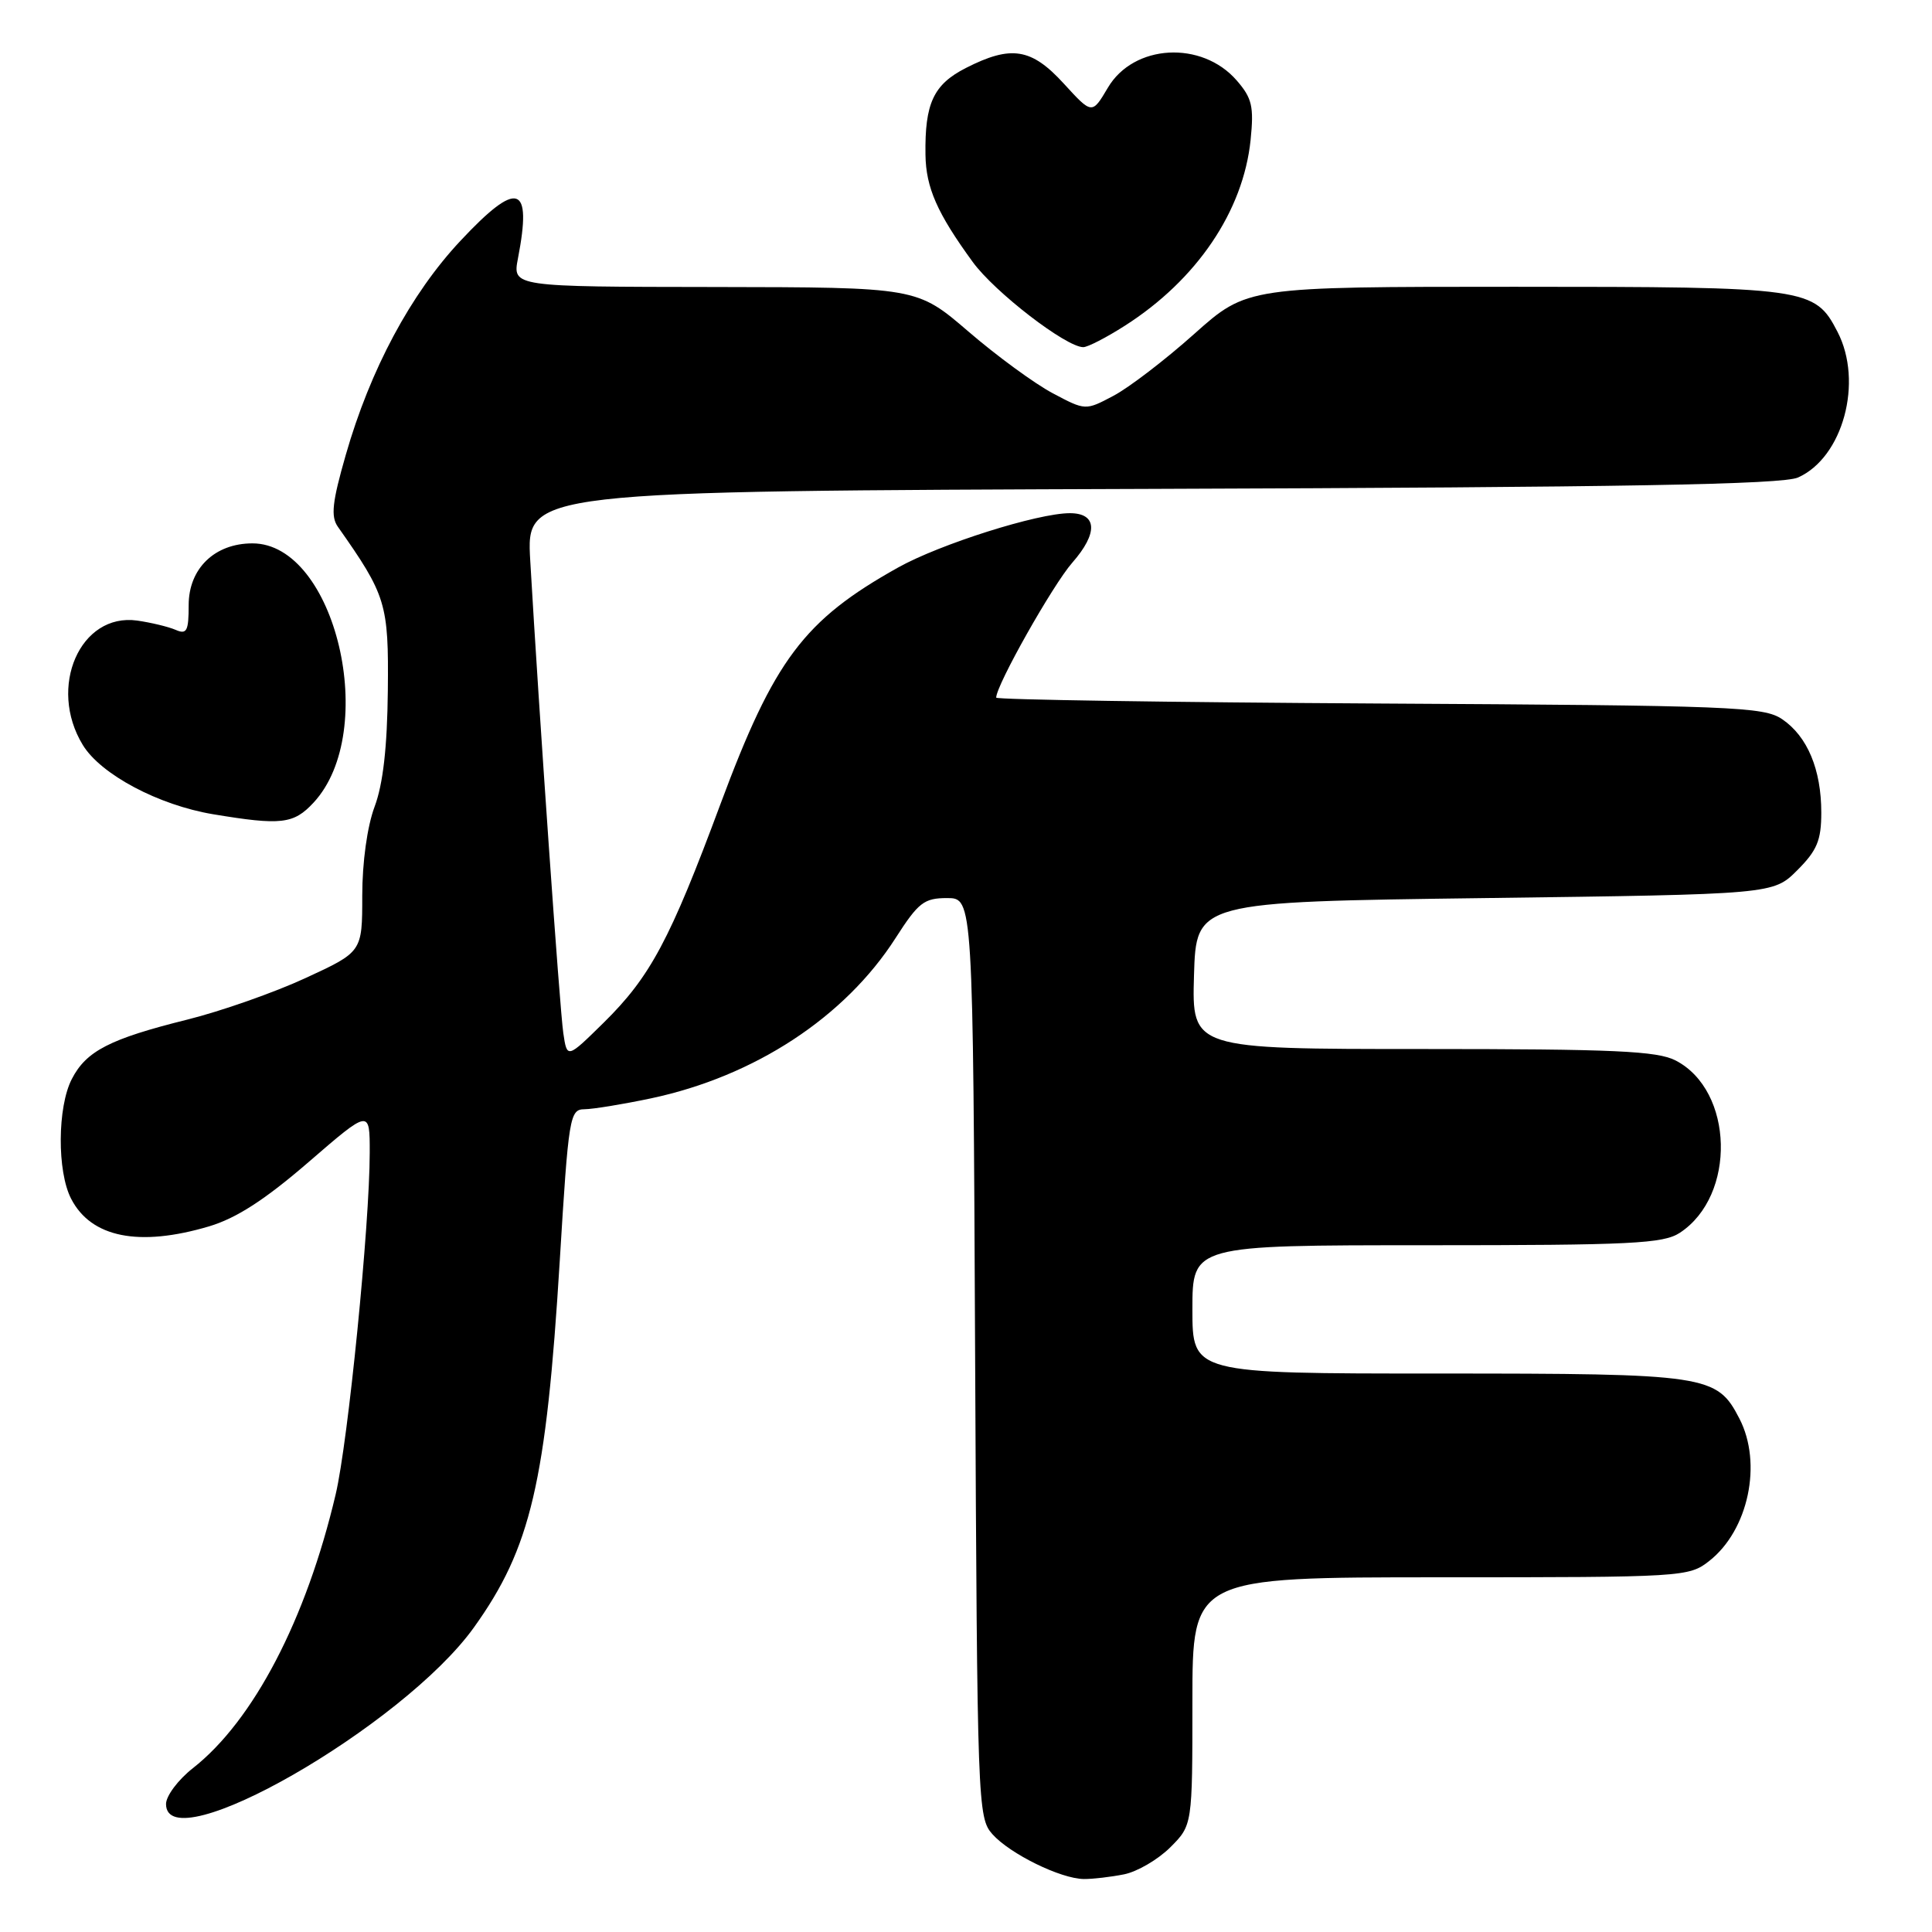 <?xml version="1.0" encoding="UTF-8" standalone="no"?>
<!DOCTYPE svg PUBLIC "-//W3C//DTD SVG 1.1//EN" "http://www.w3.org/Graphics/SVG/1.1/DTD/svg11.dtd" >
<svg xmlns="http://www.w3.org/2000/svg" xmlns:xlink="http://www.w3.org/1999/xlink" version="1.1" viewBox="0 0 256 256">
 <g >
 <path fill="currentColor"
d=" M 148.94 248.36 C 150.69 248.01 153.44 246.40 155.06 244.79 C 158.00 241.85 158.00 241.85 158.00 225.42 C 158.00 209.00 158.00 209.00 190.87 209.00 C 223.06 209.00 223.79 208.96 226.49 206.83 C 231.68 202.75 233.55 193.90 230.48 187.97 C 227.49 182.18 226.29 182.00 190.55 182.00 C 158.00 182.00 158.00 182.00 158.00 173.50 C 158.00 165.00 158.00 165.00 189.04 165.00 C 216.18 165.00 220.39 164.79 222.59 163.35 C 230.09 158.43 229.75 144.51 222.03 140.52 C 219.60 139.26 213.90 139.00 188.51 139.00 C 157.93 139.00 157.93 139.00 158.21 129.25 C 158.50 119.50 158.50 119.50 196.73 119.00 C 234.96 118.50 234.96 118.50 238.15 115.31 C 240.77 112.69 241.33 111.35 241.33 107.67 C 241.33 101.96 239.49 97.57 236.15 95.30 C 233.70 93.64 229.68 93.48 182.75 93.22 C 154.84 93.06 132.00 92.71 132.00 92.44 C 132.00 90.79 139.50 77.50 142.09 74.55 C 145.53 70.63 145.39 68.00 141.76 68.00 C 137.50 68.00 124.54 72.10 119.00 75.20 C 106.51 82.18 102.58 87.42 95.47 106.53 C 88.78 124.54 86.17 129.43 79.98 135.52 C 75.14 140.28 75.14 140.28 74.64 136.89 C 74.17 133.69 71.42 94.38 70.26 74.28 C 69.73 65.07 69.73 65.07 152.62 64.78 C 215.34 64.57 236.17 64.20 238.25 63.27 C 244.20 60.62 246.92 50.61 243.48 43.97 C 240.46 38.13 239.56 38.00 200.67 38.00 C 165.25 38.00 165.25 38.00 158.24 44.25 C 154.39 47.69 149.57 51.38 147.53 52.45 C 143.83 54.41 143.83 54.41 139.48 52.10 C 137.09 50.83 132.07 47.16 128.32 43.93 C 121.50 38.07 121.50 38.07 94.70 38.03 C 67.91 38.00 67.91 38.00 68.63 34.25 C 70.54 24.38 68.61 23.79 61.01 31.91 C 54.43 38.93 49.06 48.95 45.81 60.30 C 44.02 66.53 43.81 68.44 44.77 69.80 C 51.17 78.89 51.51 79.98 51.39 91.50 C 51.31 99.01 50.76 103.89 49.64 106.88 C 48.66 109.49 48.00 114.25 48.00 118.69 C 48.00 126.13 48.00 126.13 40.48 129.60 C 36.35 131.51 29.29 133.99 24.79 135.11 C 14.55 137.66 11.43 139.26 9.52 142.97 C 7.60 146.67 7.55 155.24 9.43 158.85 C 12.08 163.99 18.43 165.25 27.70 162.50 C 31.32 161.42 35.10 158.98 40.89 153.98 C 49.00 146.97 49.00 146.97 48.99 152.73 C 48.99 162.27 46.12 191.05 44.48 198.00 C 40.58 214.58 33.58 228.00 25.56 234.29 C 23.60 235.83 22.00 237.97 22.00 239.04 C 22.00 246.75 53.42 228.73 62.80 215.64 C 70.34 205.12 72.37 196.45 74.17 167.08 C 75.34 147.91 75.49 147.00 77.45 146.98 C 78.58 146.97 82.54 146.32 86.25 145.54 C 100.01 142.62 111.96 134.78 118.68 124.28 C 121.69 119.59 122.44 119.00 125.49 119.00 C 128.93 119.00 128.93 119.00 129.21 179.90 C 129.49 239.16 129.55 240.85 131.50 243.04 C 133.83 245.65 140.55 248.95 143.62 248.98 C 144.79 248.99 147.18 248.71 148.94 248.36 Z  M 41.55 106.35 C 50.33 96.88 44.46 72.00 33.45 72.00 C 28.44 72.00 25.00 75.34 25.00 80.18 C 25.00 83.64 24.75 84.11 23.25 83.45 C 22.29 83.04 20.00 82.49 18.18 82.23 C 10.62 81.17 6.30 91.06 10.97 98.71 C 13.35 102.62 21.00 106.68 28.23 107.89 C 37.26 109.39 38.91 109.20 41.55 106.35 Z  M 149.05 43.16 C 158.58 37.08 164.73 27.99 165.71 18.56 C 166.16 14.11 165.91 13.01 163.87 10.66 C 159.24 5.33 150.21 5.84 146.80 11.62 C 144.70 15.17 144.70 15.17 140.97 11.09 C 136.66 6.37 133.99 5.95 127.98 9.01 C 123.69 11.20 122.53 13.69 122.63 20.50 C 122.69 24.86 124.18 28.25 128.89 34.71 C 131.80 38.71 141.26 46.00 143.54 46.00 C 144.13 46.00 146.61 44.72 149.05 43.16 Z "/>
</g>
</svg>